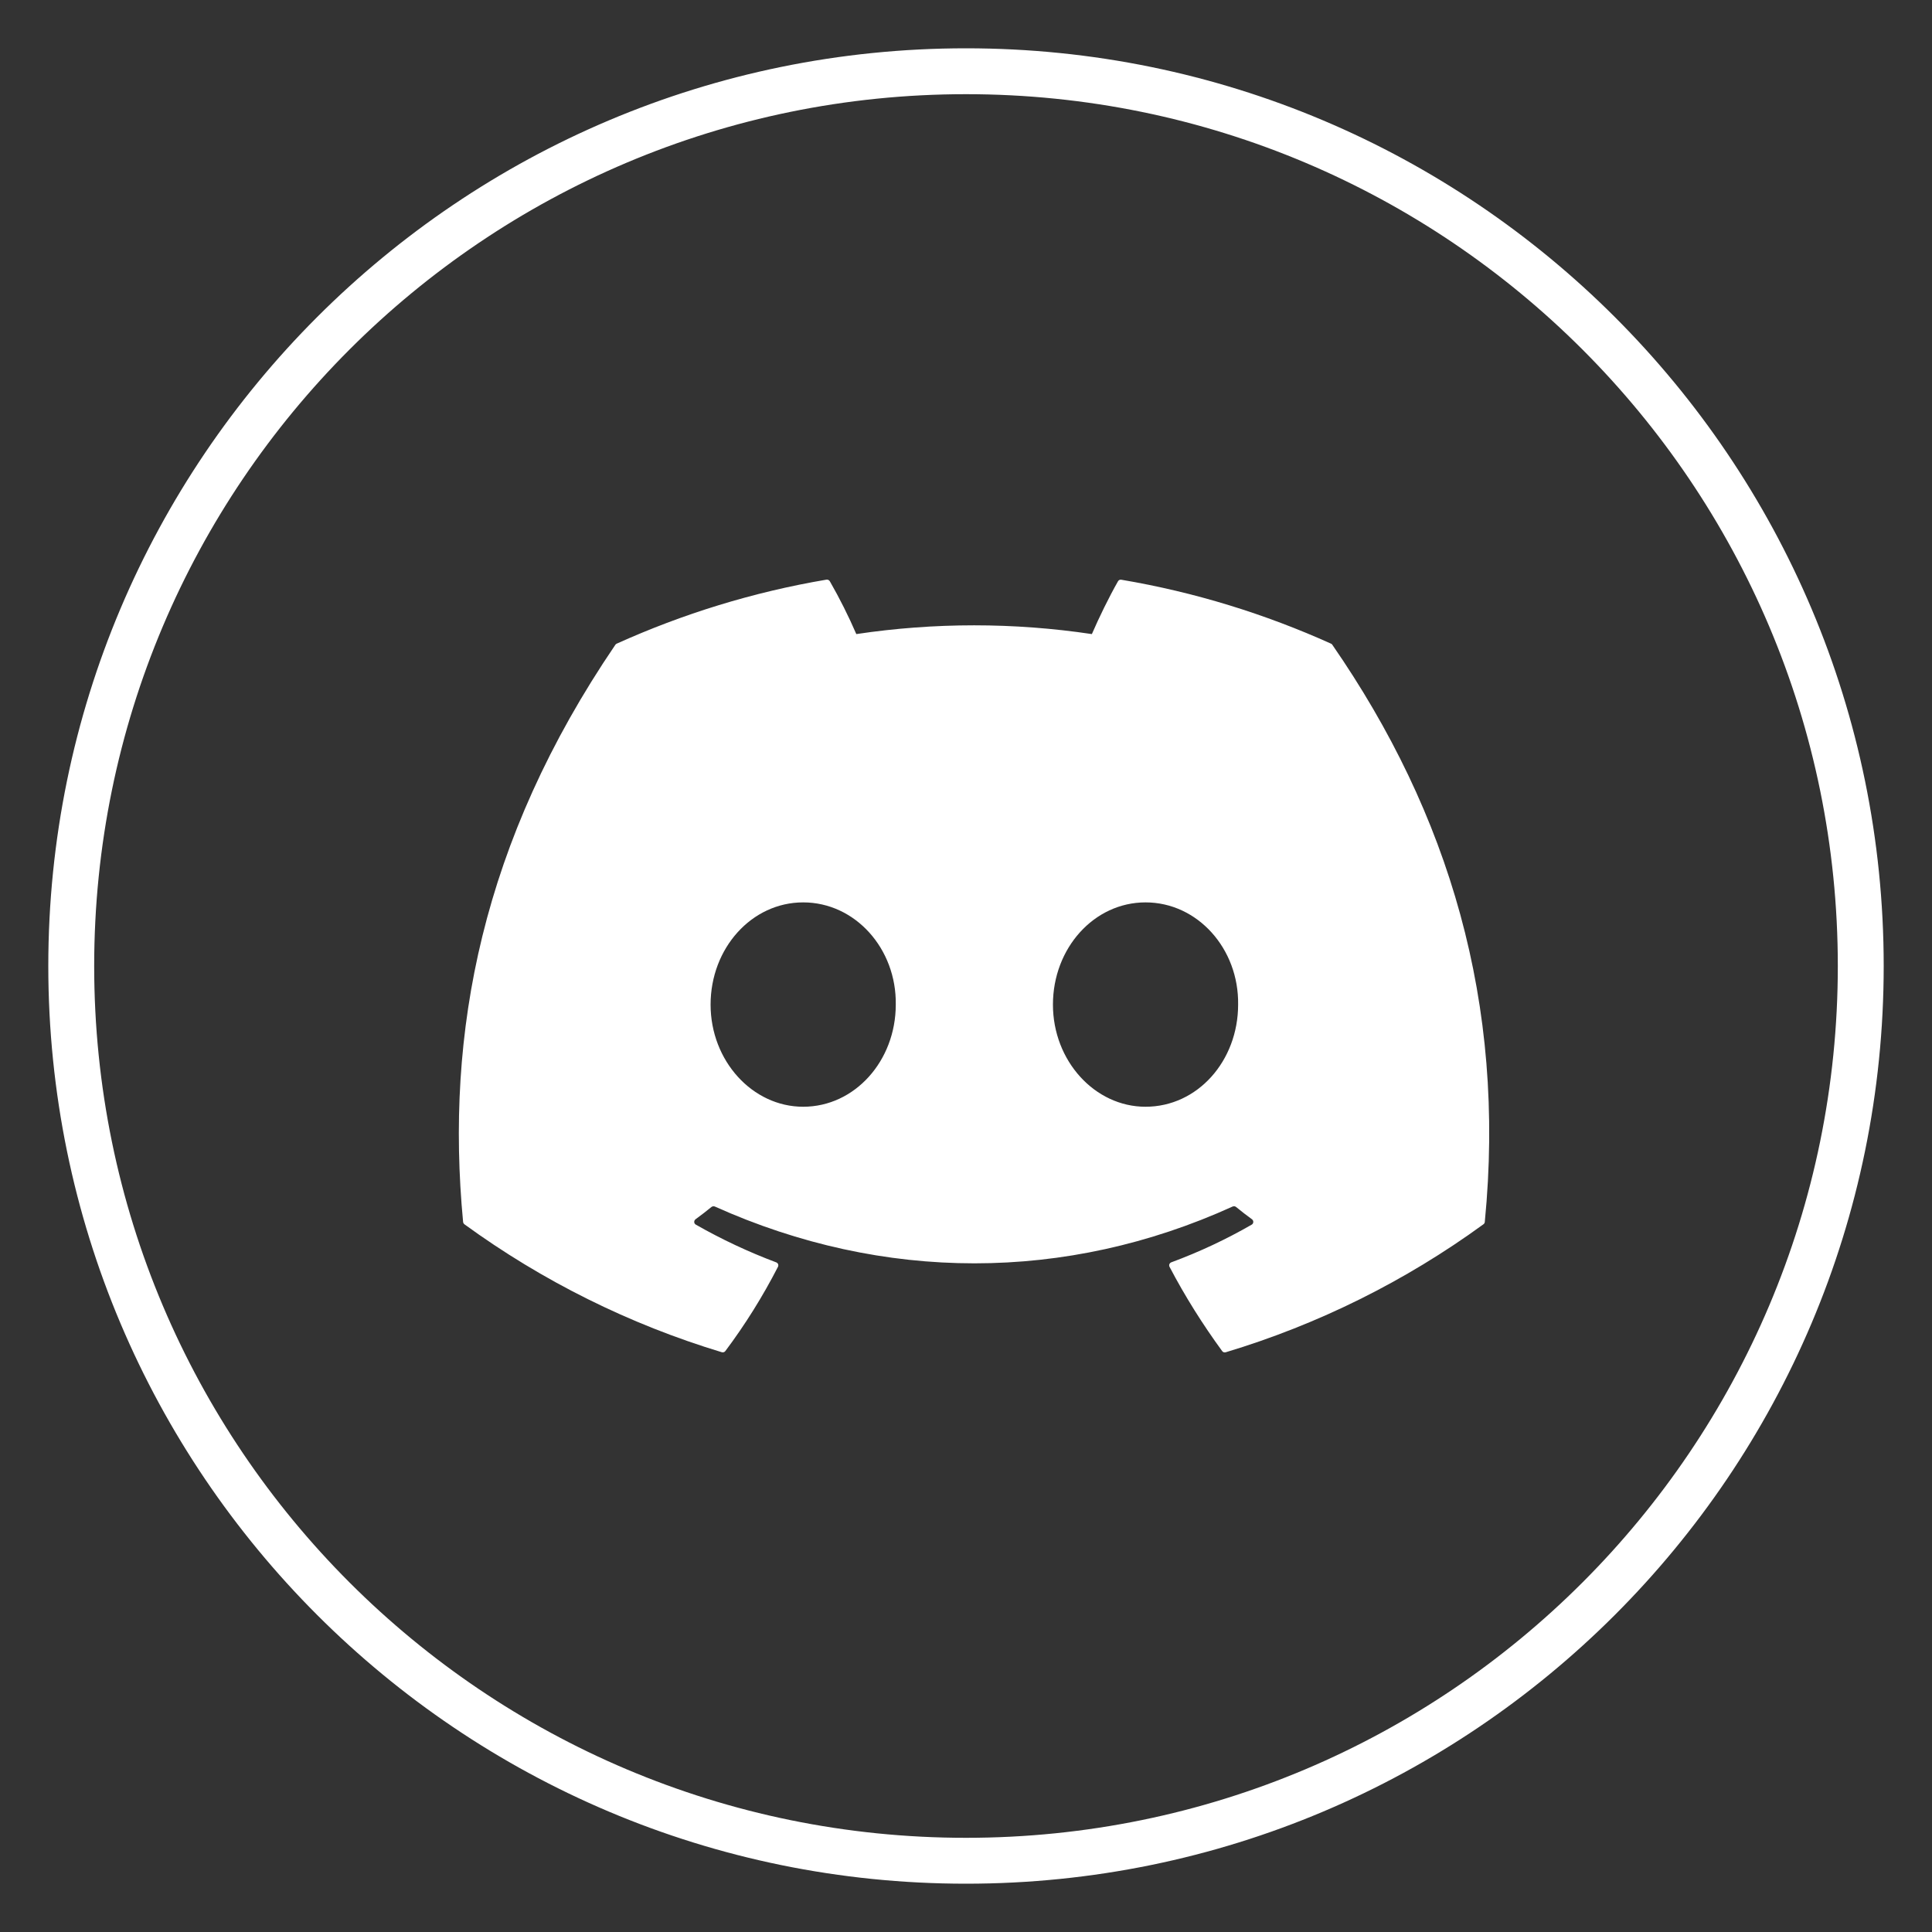 <svg width="40" height="40" viewBox="0 0 40 40" fill="none" xmlns="http://www.w3.org/2000/svg">
<rect x="0" y="0" width="40" height="40" fill="#333333" stroke="none"/>
<path d="M27.559 13.327C26.199 12.714 24.741 12.26 23.217 12.003C23.203 12 23.189 12.002 23.177 12.007C23.164 12.013 23.154 12.023 23.147 12.035C22.96 12.363 22.752 12.79 22.606 13.128C20.989 12.886 19.346 12.886 17.729 13.128C17.567 12.754 17.384 12.389 17.181 12.035C17.174 12.023 17.163 12.013 17.151 12.007C17.138 12.001 17.124 11.999 17.111 12.001C15.587 12.259 14.13 12.712 12.769 13.326C12.757 13.331 12.747 13.339 12.74 13.35C9.974 17.416 9.216 21.383 9.588 25.299C9.589 25.308 9.592 25.317 9.597 25.326C9.602 25.334 9.608 25.342 9.616 25.348C11.23 26.523 13.031 27.418 14.943 27.996C14.956 28 14.97 28 14.984 27.996C14.997 27.992 15.009 27.984 15.017 27.973C15.429 27.423 15.793 26.839 16.107 26.228C16.111 26.22 16.114 26.211 16.114 26.201C16.115 26.192 16.113 26.183 16.11 26.174C16.107 26.165 16.101 26.157 16.094 26.151C16.088 26.144 16.079 26.139 16.071 26.136C15.496 25.92 14.94 25.659 14.407 25.355C14.397 25.35 14.389 25.342 14.383 25.333C14.377 25.324 14.374 25.313 14.373 25.302C14.373 25.291 14.375 25.28 14.379 25.27C14.384 25.26 14.391 25.251 14.4 25.244C14.512 25.162 14.624 25.076 14.73 24.989C14.74 24.982 14.752 24.977 14.764 24.975C14.776 24.974 14.788 24.975 14.8 24.98C18.29 26.548 22.07 26.548 25.52 24.98C25.531 24.975 25.544 24.973 25.556 24.974C25.569 24.976 25.58 24.981 25.59 24.988C25.697 25.076 25.808 25.162 25.921 25.244C25.93 25.251 25.937 25.259 25.942 25.27C25.946 25.279 25.948 25.29 25.948 25.301C25.947 25.312 25.944 25.323 25.938 25.333C25.933 25.342 25.925 25.35 25.915 25.355C25.384 25.661 24.831 25.92 24.251 26.135C24.242 26.138 24.233 26.143 24.227 26.15C24.22 26.157 24.215 26.165 24.211 26.173C24.208 26.182 24.206 26.192 24.207 26.201C24.207 26.211 24.21 26.22 24.214 26.228C24.534 26.839 24.9 27.42 25.303 27.972C25.311 27.984 25.323 27.992 25.336 27.997C25.35 28.001 25.364 28.001 25.378 27.997C27.293 27.421 29.096 26.525 30.712 25.348C30.72 25.342 30.727 25.335 30.732 25.327C30.737 25.318 30.74 25.309 30.741 25.299C31.185 20.772 29.996 16.838 27.586 13.352C27.58 13.341 27.571 13.332 27.559 13.327ZM16.629 22.914C15.578 22.914 14.712 21.964 14.712 20.799C14.712 19.632 15.561 18.683 16.629 18.683C17.704 18.683 18.563 19.64 18.546 20.799C18.546 21.965 17.696 22.914 16.629 22.914ZM23.717 22.914C22.666 22.914 21.8 21.964 21.8 20.799C21.8 19.632 22.649 18.683 23.717 18.683C24.793 18.683 25.651 19.64 25.634 20.799C25.634 21.965 24.794 22.914 23.717 22.914Z" fill="#fff"/>
<path fill-rule="evenodd" clip-rule="evenodd" d="M20 38.05C29.969 38.05 38.05 29.969 38.05 20C38.05 10.031 29.969 1.95 20 1.95C10.031 1.95 1.95 10.031 1.95 20C1.95 29.969 10.031 38.05 20 38.05ZM20 39C30.493 39 39 30.493 39 20C39 9.507 30.493 1 20 1C9.507 1 1 9.507 1 20C1 30.493 9.507 39 20 39Z" fill="white"/>
</svg>
